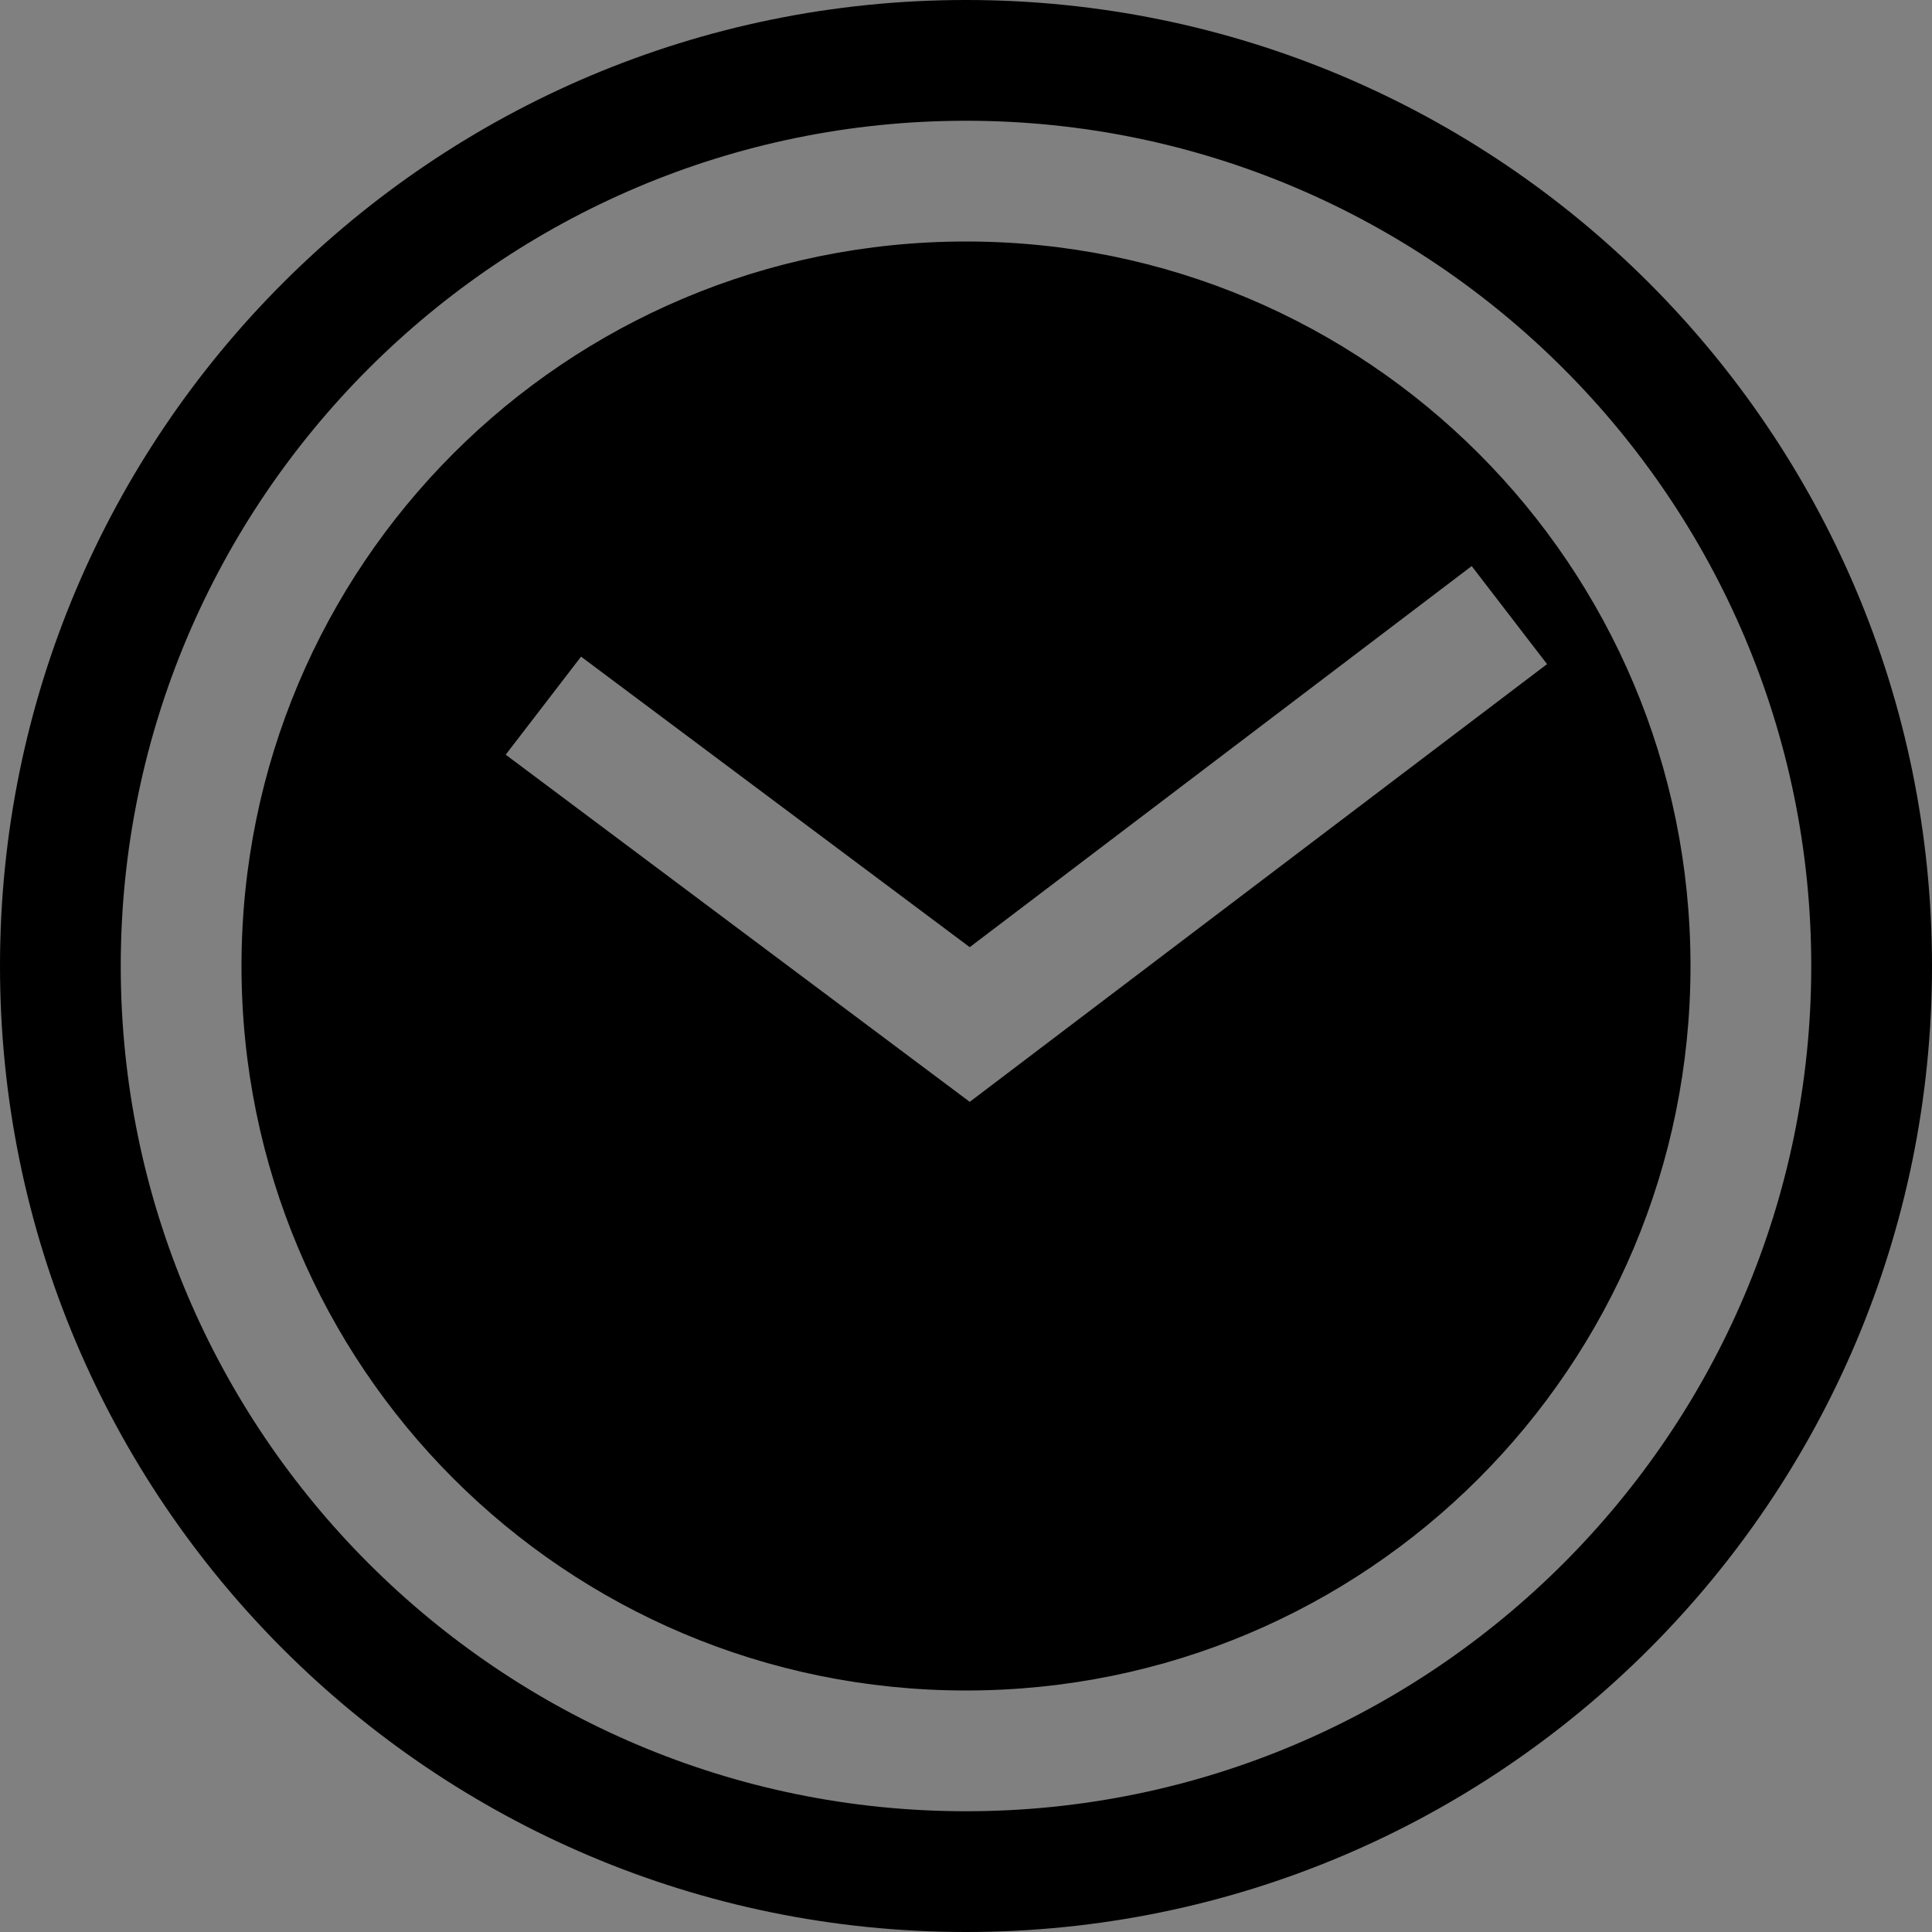 <?xml version="1.0" encoding="UTF-8" standalone="no"?>
<!-- Created with Inkscape (http://www.inkscape.org/) -->

<svg
   xmlns:dc="http://purl.org/dc/elements/1.1/"
   xmlns:cc="http://creativecommons.org/ns#"
   xmlns:rdf="http://www.w3.org/1999/02/22-rdf-syntax-ns#"
   xmlns:svg="http://www.w3.org/2000/svg"
   xmlns="http://www.w3.org/2000/svg"
   xmlns:sodipodi="http://sodipodi.sourceforge.net/DTD/sodipodi-0.dtd"
   xmlns:inkscape="http://www.inkscape.org/namespaces/inkscape"
   width="16px"
   height="16px"
   id="svg2985"
   version="1.1"
   inkscape:version="0.48.4 r9939"
   sodipodi:docname="gnome-clocks.svg">
  <rect width="100%" height="100%" fill="#808080" stroke="none"/>
  <defs
     id="defs2987" />
  <sodipodi:namedview
     id="base"
     pagecolor="#ffffff"
     bordercolor="#666666"
     borderopacity="1.0"
     inkscape:pageopacity="0.0"
     inkscape:pageshadow="2"
     inkscape:zoom="4"
     inkscape:cx="37.963721"
     inkscape:cy="-38.512614"
     inkscape:current-layer="layer1"
     showgrid="false"
     inkscape:grid-bbox="true"
     inkscape:document-units="px"
     inkscape:window-width="1920"
     inkscape:window-height="1011"
     inkscape:window-x="0"
     inkscape:window-y="34"
     inkscape:window-maximized="1"
     inkscape:snap-grids="true"
     inkscape:snap-nodes="false"
     inkscape:snap-bbox="true"
     inkscape:bbox-nodes="false"
     inkscape:bbox-paths="false"
     inkscape:snap-object-midpoints="false"
     inkscape:snap-intersection-paths="true"
     inkscape:object-paths="false"
     inkscape:object-nodes="false"
     inkscape:snap-smooth-nodes="false"
     inkscape:snap-midpoints="false"
     inkscape:snap-to-guides="false"
     inkscape:snap-text-baseline="true"
     inkscape:snap-center="false"
     showguides="false"
     inkscape:guide-bbox="true">
    <inkscape:grid
       type="xygrid"
       id="grid2993"
       empspacing="5"
       visible="true"
       enabled="true"
       snapvisiblegridlinesonly="true" />
    <sodipodi:guide
       orientation="1,0"
       position="7.999,7.734"
       id="guide851" />
    <sodipodi:guide
       orientation="0,1"
       position="6.806,7.999"
       id="guide853" />
  </sodipodi:namedview>
  <g
     id="layer1"
     inkscape:label="Layer 1"
     inkscape:groupmode="layer">
    <path
       sodipodi:type="arc"
       style="fill:#eeeeec;fill-opacity:1;stroke:none"
       id="path6022"
       sodipodi:cx="8"
       sodipodi:cy="2"
       sodipodi:rx="1"
       sodipodi:ry="1"
       d="M 9,2 A 1,1 0 1 1 7,2 1,1 0 1 1 9,2 z"
       transform="matrix(0.5,0,0,0.5,43.5,0.5)" />
    <path
       sodipodi:type="arc"
       style="fill:#eeeeec;fill-opacity:1;stroke:none"
       id="path6022-4"
       sodipodi:cx="8"
       sodipodi:cy="2"
       sodipodi:rx="1"
       sodipodi:ry="1"
       d="M 9,2 A 1,1 0 1 1 7,2 1,1 0 1 1 9,2 z"
       transform="matrix(0.5,0,0,0.5,43.5,13.5)" />
    <path
       style="fill:#000000;fill-opacity:1;stroke:none"
       d="M 8 0 C 3.582 5.9211895e-16 0 3.582 0 8 C -1.1842379e-15 12.418 3.582 16 8 16 C 12.418 16 16 12.418 16 8 C 16 3.582 12.418 -2.3684758e-15 8 0 z M 8 1 C 11.86 1 15 4.14 15 8 C 15 11.86 11.86 15 8 15 C 4.14 15 1 11.86 1 8 C 1 4.14 4.14 1 8 1 z M 8 2 C 4.68 2 2 4.68 2 8 C 2 11.32 4.68 14 8 14 C 11.32 14 14 11.32 14 8 C 14 4.68 11.32 2 8 2 z M 12.188 4.688 L 12.812 5.5 L 8.031 9.125 L 4.188 6.25 L 4.812 5.438 L 8.031 7.844 L 12.188 4.688 z "
       id="path6810" />
    <path
       sodipodi:type="arc"
       style="opacity:0.707;color:#000000;fill:none;fill-opacity:1;fill-rule:nonzero;stroke:#d3d7cf;stroke-width:2;stroke-linecap:butt;stroke-linejoin:round;stroke-miterlimit:4;stroke-opacity:1;stroke-dasharray:none;stroke-dashoffset:0;marker:none;visibility:visible;display:inline;overflow:visible;enable-background:accumulate"
       id="path6035"
       sodipodi:cx="7.5141973"
       sodipodi:cy="8.0003347"
       sodipodi:rx="7.9785576"
       sodipodi:ry="6.9020858"
       d="m 15.493,8 a 7.979,6.902 0 1 1 -15.957,0 7.979,6.902 0 1 1 15.957,0 z"
       transform="matrix(0.884,0,0,1.021,21.36,-0.172)" />
    <path
       sodipodi:type="arc"
       style="opacity:1;color:#000000;fill:#d3d7cf;fill-opacity:1;fill-rule:nonzero;stroke:none;stroke-width:2;marker:none;visibility:visible;display:inline;overflow:visible;enable-background:accumulate"
       id="path6035-8"
       sodipodi:cx="7.5141973"
       sodipodi:cy="8.0003347"
       sodipodi:rx="7.9785576"
       sodipodi:ry="6.9020858"
       d="m 15.493,8 a 7.979,6.902 0 1 1 -15.957,0 7.979,6.902 0 1 1 15.957,0 z"
       transform="matrix(0.627,0,0,0.724,23.291,2.204)" />
    <path
       style="fill:none;stroke:#ffffff;stroke-width:1px;stroke-linecap:butt;stroke-linejoin:miter;stroke-opacity:1"
       d="m 25.5,6.438 2.594,1.625 3.219,-2.875"
       id="path6823"
       inkscape:connector-curvature="0" />
  </g>
</svg>

